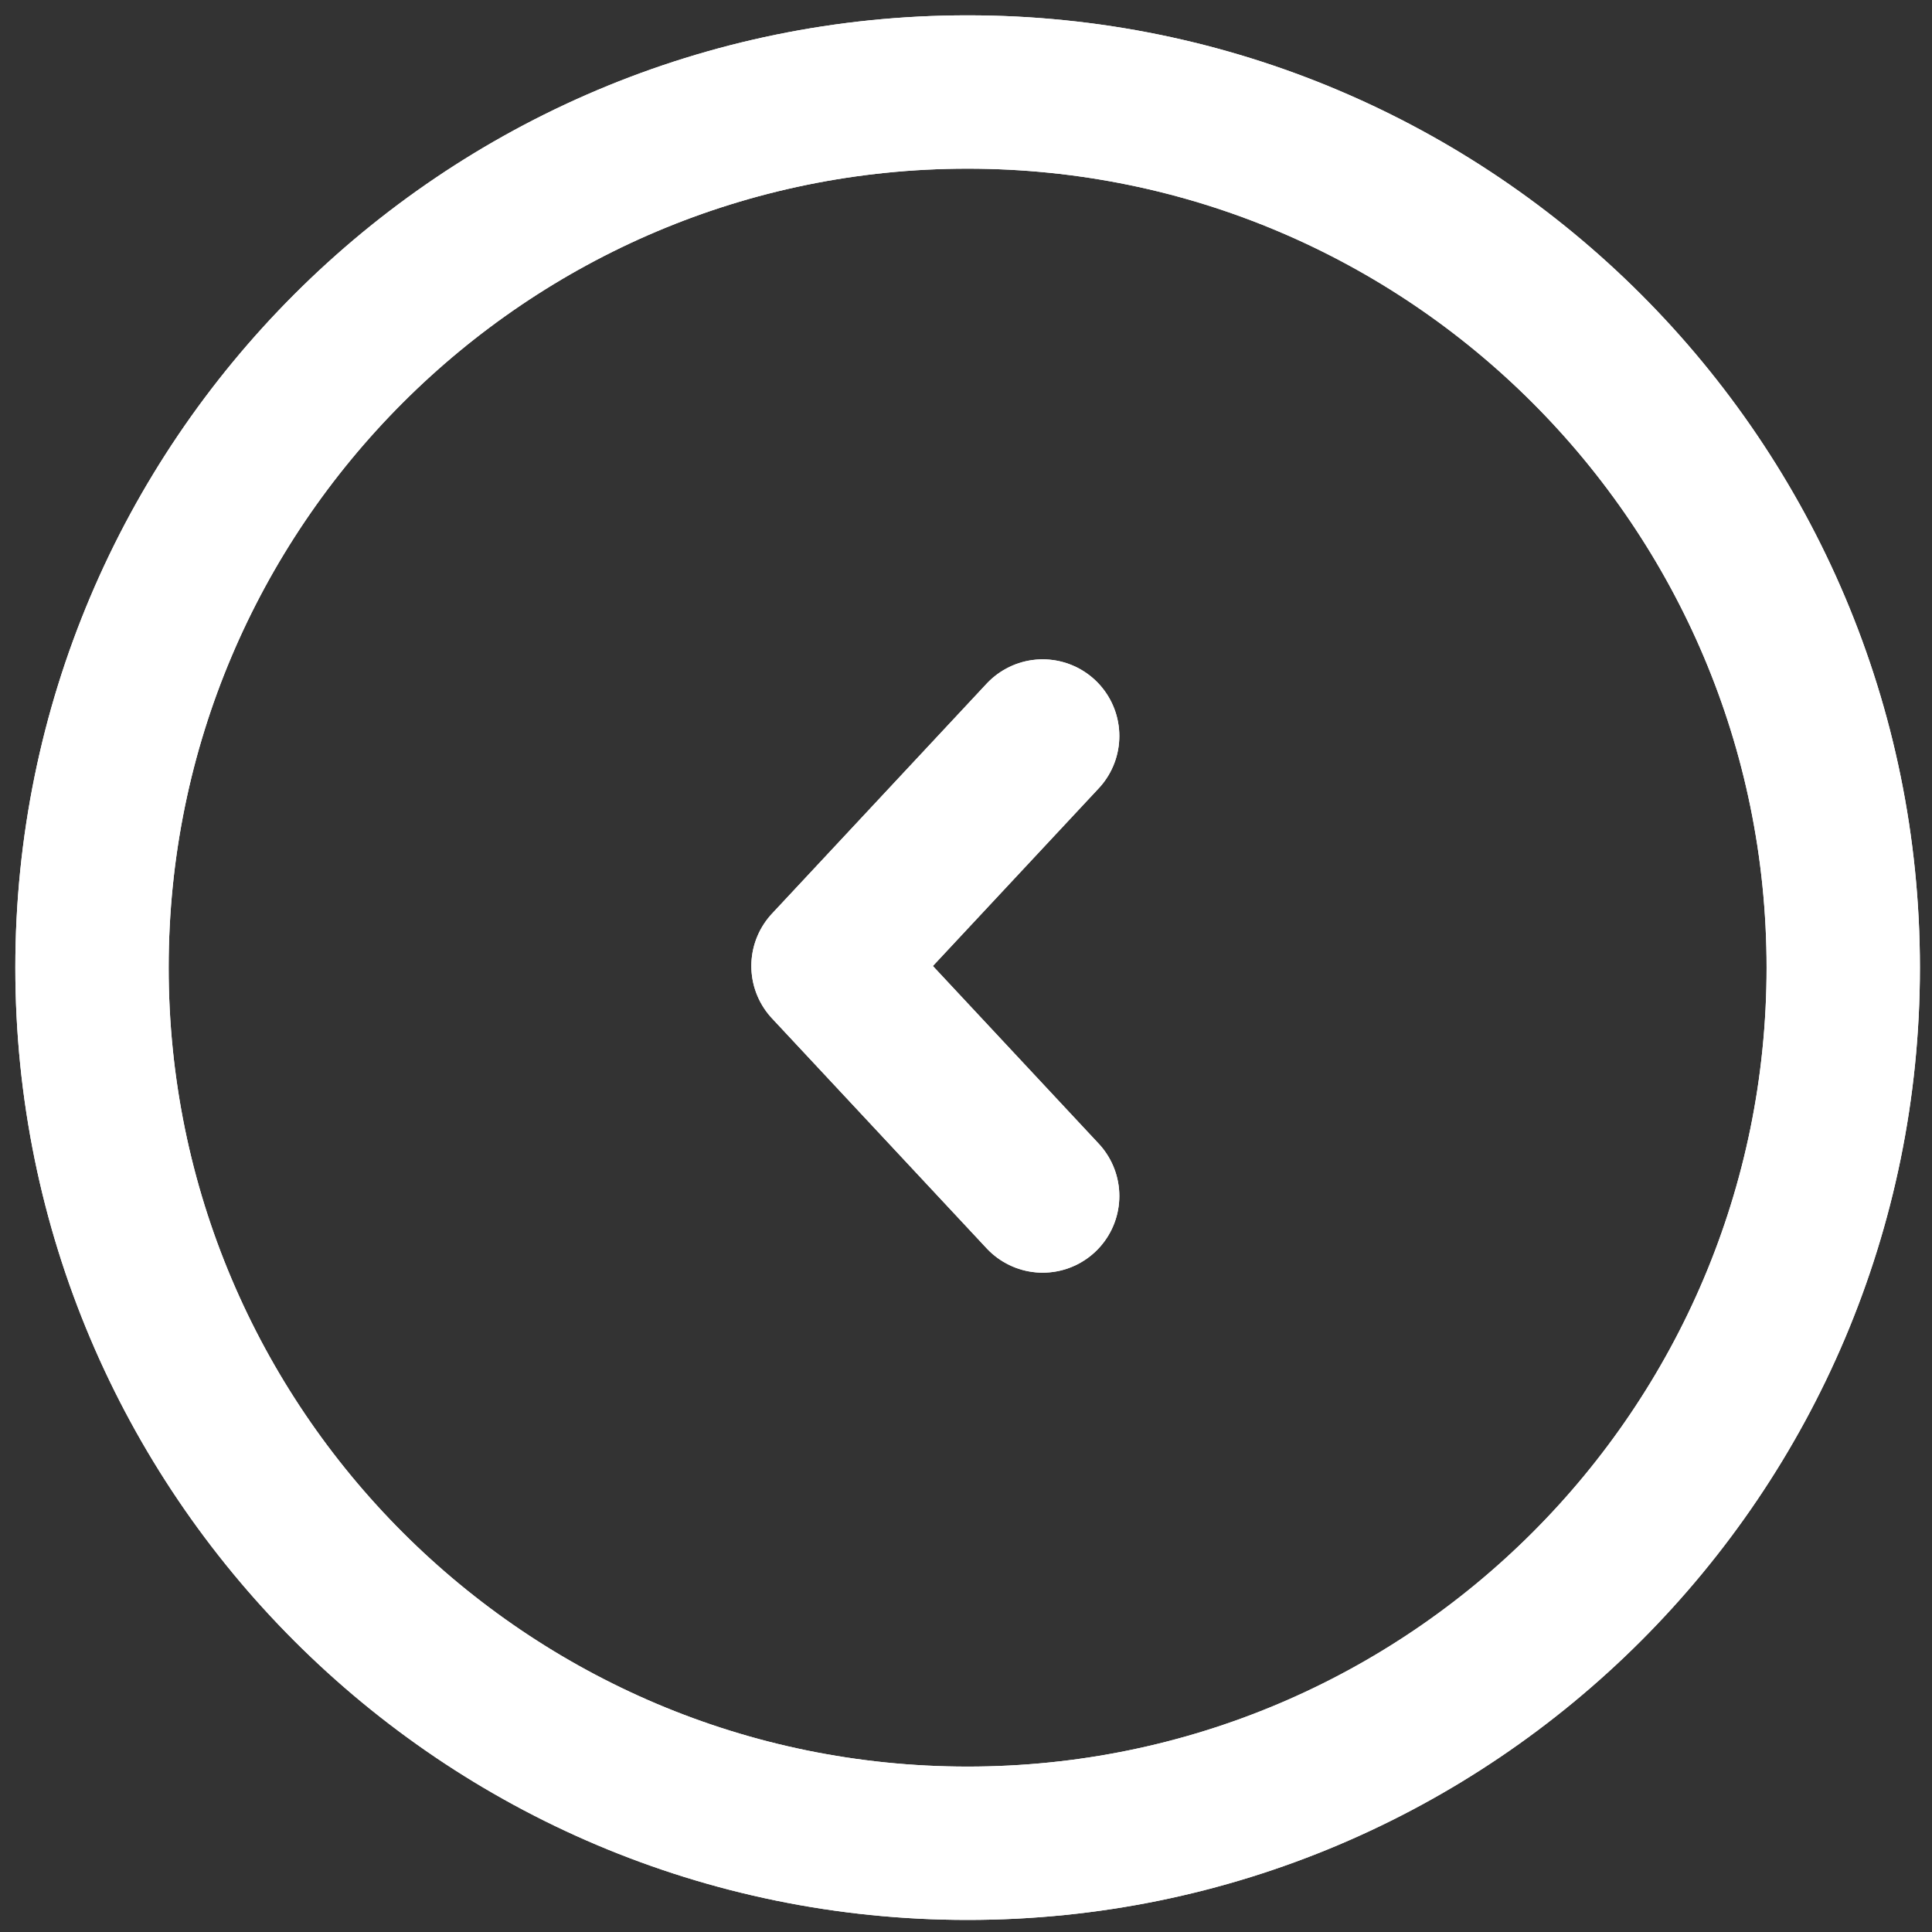 <svg width="63" height="63" viewBox="0 0 63 63" fill="none" xmlns="http://www.w3.org/2000/svg">
<rect x="0" y="0" width="63" height="63" fill="#333333" stroke="none"/>
<path d="M31.553 3C15.79 3 3 15.79 3 31.553C3 47.317 15.79 60.106 31.553 60.106C47.317 60.106 60.106 47.317 60.106 31.553C60.106 15.79 47.317 3 31.553 3Z" stroke="white" stroke-width="5" stroke-miterlimit="10"/>
<path d="M34 39L27 31.5L34 24" stroke="white" stroke-width="5" stroke-linecap="round" stroke-linejoin="round"/>
<path d="M31.553 3C15.79 3 3 15.79 3 31.553C3 47.317 15.79 60.106 31.553 60.106C47.317 60.106 60.106 47.317 60.106 31.553C60.106 15.79 47.317 3 31.553 3Z" stroke="white" stroke-width="5" stroke-miterlimit="10"/>
<path d="M34 39L27 31.5L34 24" stroke="white" stroke-width="5" stroke-linecap="round" stroke-linejoin="round"/>
</svg>
